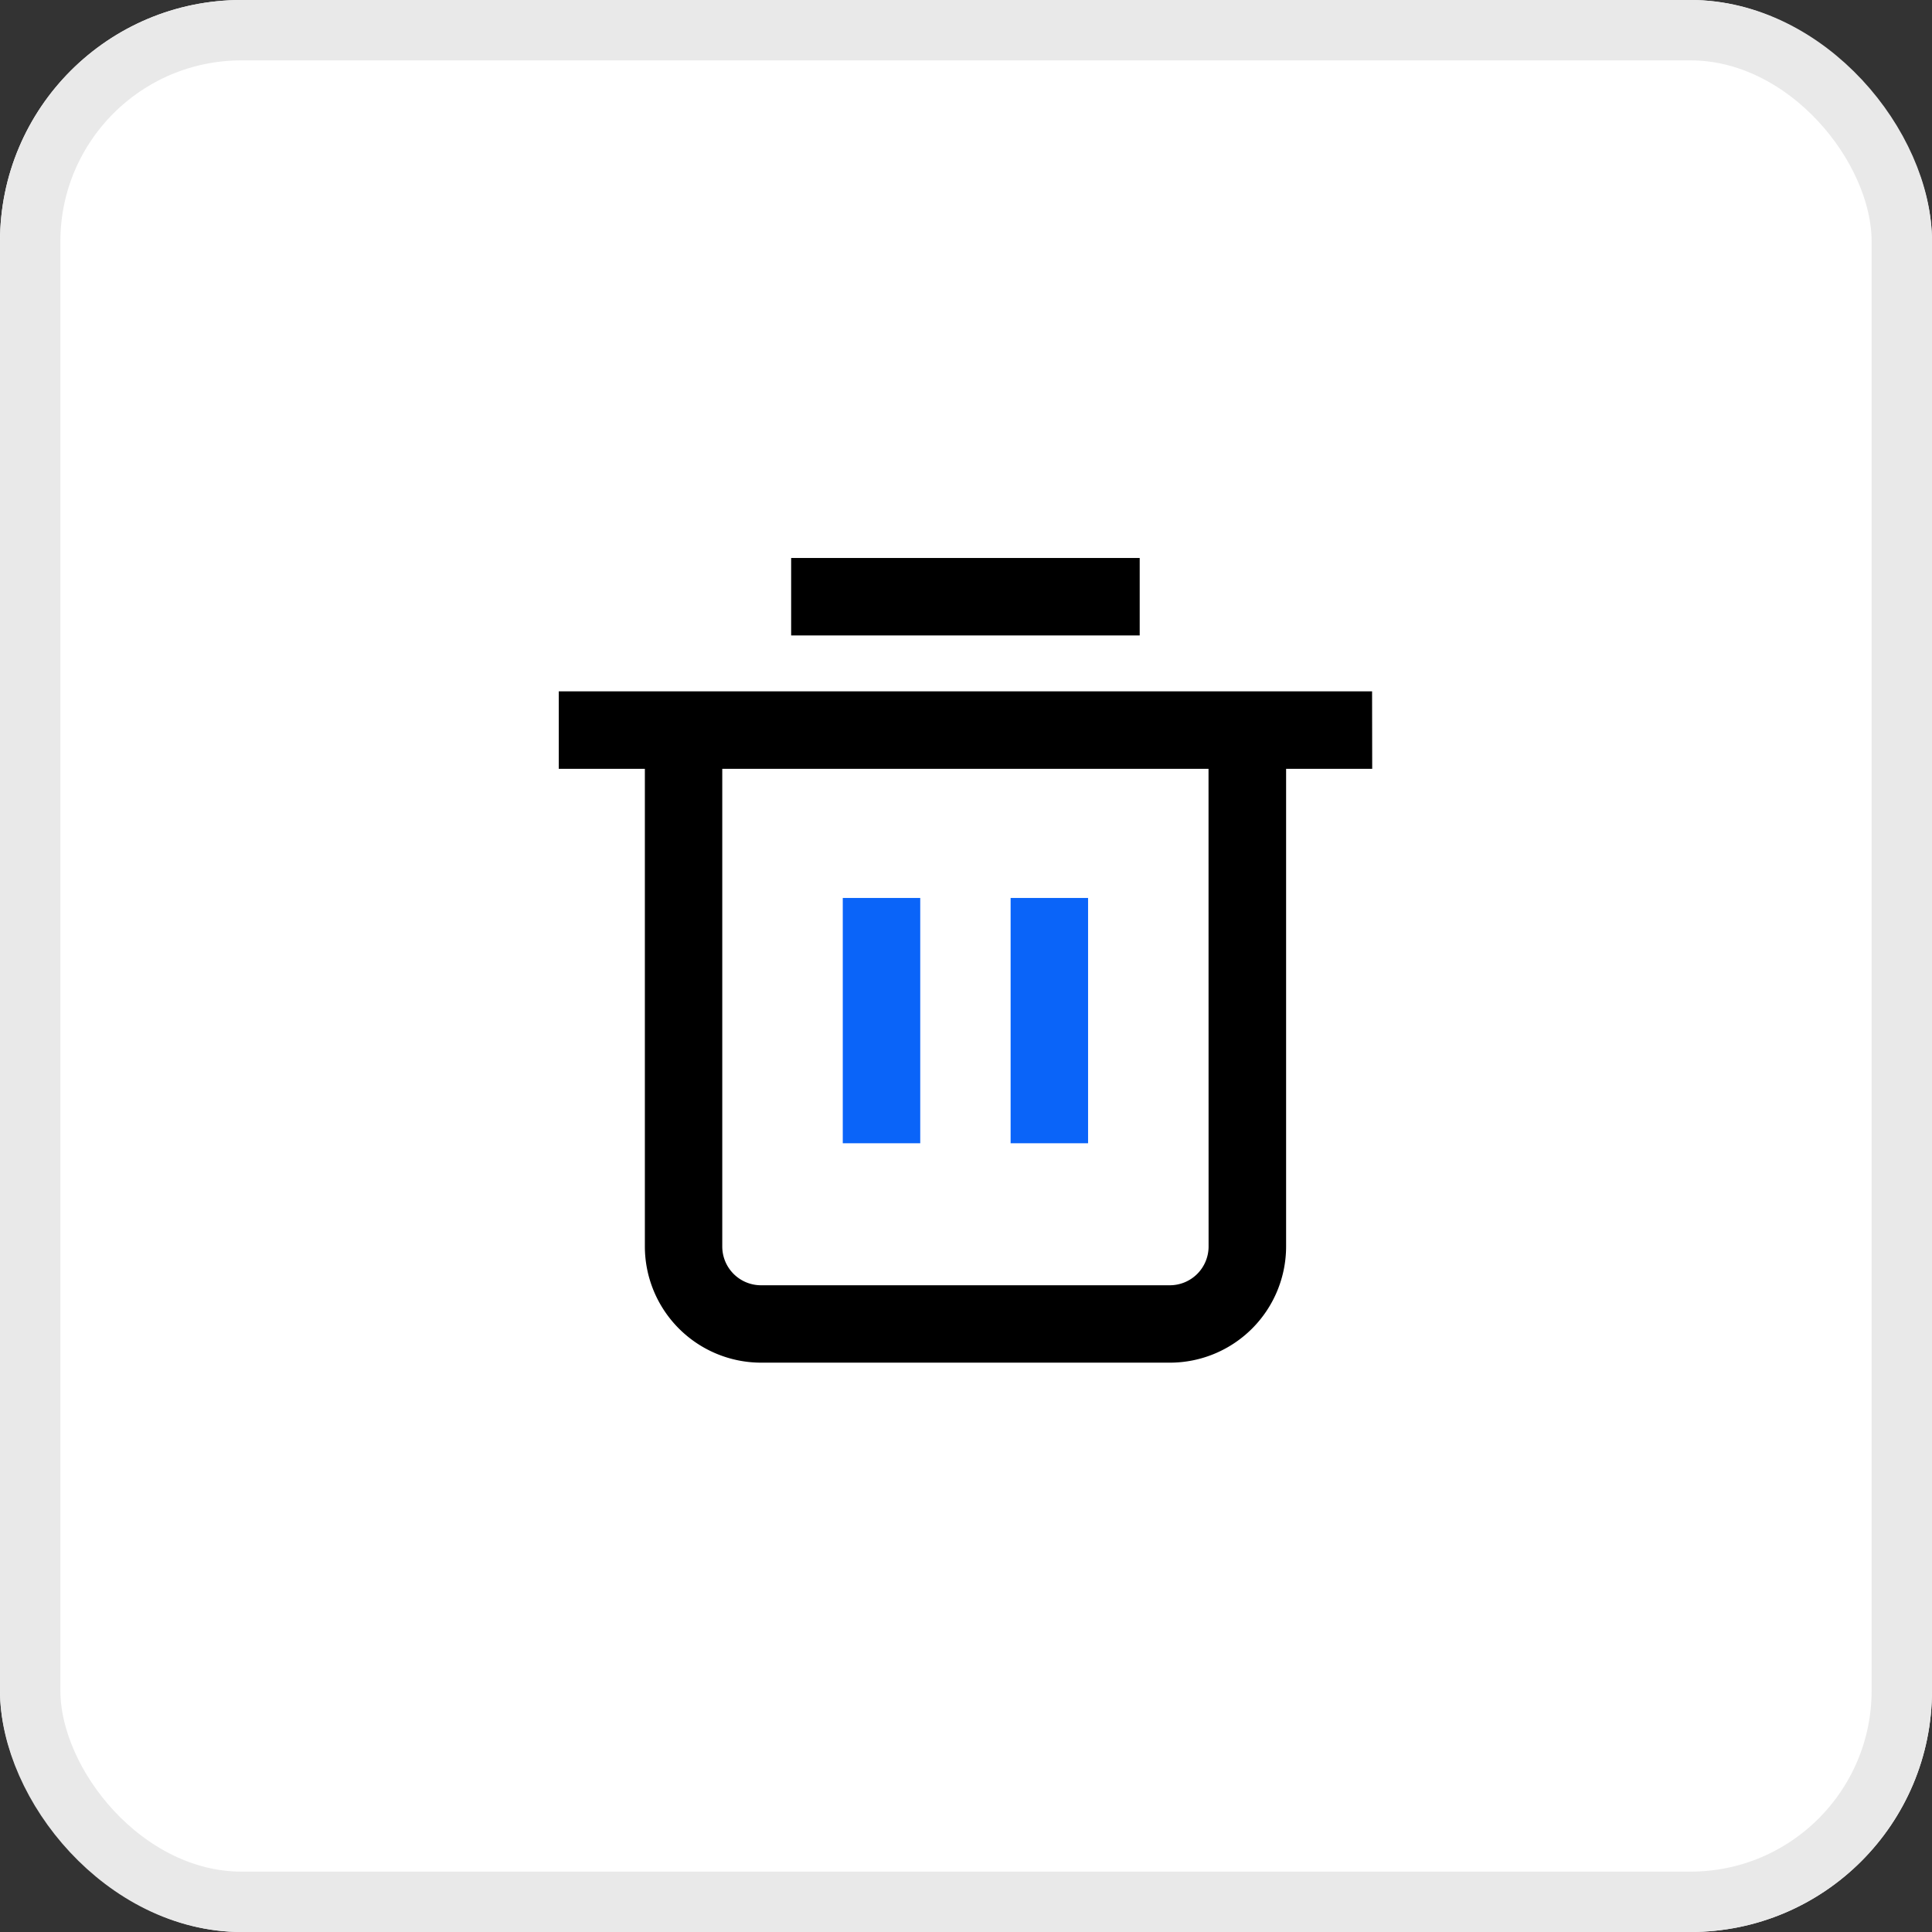 <svg xmlns="http://www.w3.org/2000/svg" xmlns:xlink="http://www.w3.org/1999/xlink" width="32" height="32" viewBox="0 0 32 32">
  <rect x="0" y="0" width="32" height="32" fill="#333333" stroke="none"/>
  <defs>
    <clipPath id="clip-path">
      <rect id="Rectangle_71" data-name="Rectangle 71" width="16" height="16" fill="none" stroke="#707070" stroke-width="1"/>
    </clipPath>
  </defs>
  <g id="Group_7636" data-name="Group 7636" transform="translate(-970 -358)">
    <g id="Rectangle_44" data-name="Rectangle 44" transform="translate(970 358)" fill="#fff" stroke="#e9e9e9" stroke-width="1">
      <rect width="32" height="32" rx="4" stroke="none"/>
      <rect x="0.5" y="0.5" width="31" height="31" rx="3.5" fill="none"/>
    </g>
    <g id="Mask_Group_20" data-name="Mask Group 20" transform="translate(978 366)" clip-path="url(#clip-path)">
      <g id="Group_4605" data-name="Group 4605" transform="translate(1.255 1.242)">
        <g id="Group_4602" data-name="Group 4602">
          <path id="Path_3770" data-name="Path 3770" d="M584.971,228H571.5v1.283h1.426v7.911a1.927,1.927,0,0,0,1.925,1.925h6.771a1.926,1.926,0,0,0,1.925-1.925v-7.911h1.426Zm-2.708,9.195a.642.642,0,0,1-.642.642H574.85a.642.642,0,0,1-.642-.642v-7.912h8.054Z" transform="translate(-571.5 -225.791)"/>
          <rect id="Rectangle_1199" data-name="Rectangle 1199" width="5.773" height="1.283" transform="translate(3.849)"/>
          <rect id="Rectangle_1200" data-name="Rectangle 1200" width="1.283" height="4.063" transform="translate(4.704 5.631)" fill="#0a64f9"/>
          <rect id="Rectangle_1201" data-name="Rectangle 1201" width="1.283" height="4.063" transform="translate(7.484 5.631)" fill="#0a64f9"/>
        </g>
      </g>
    </g>
  </g>
</svg>
